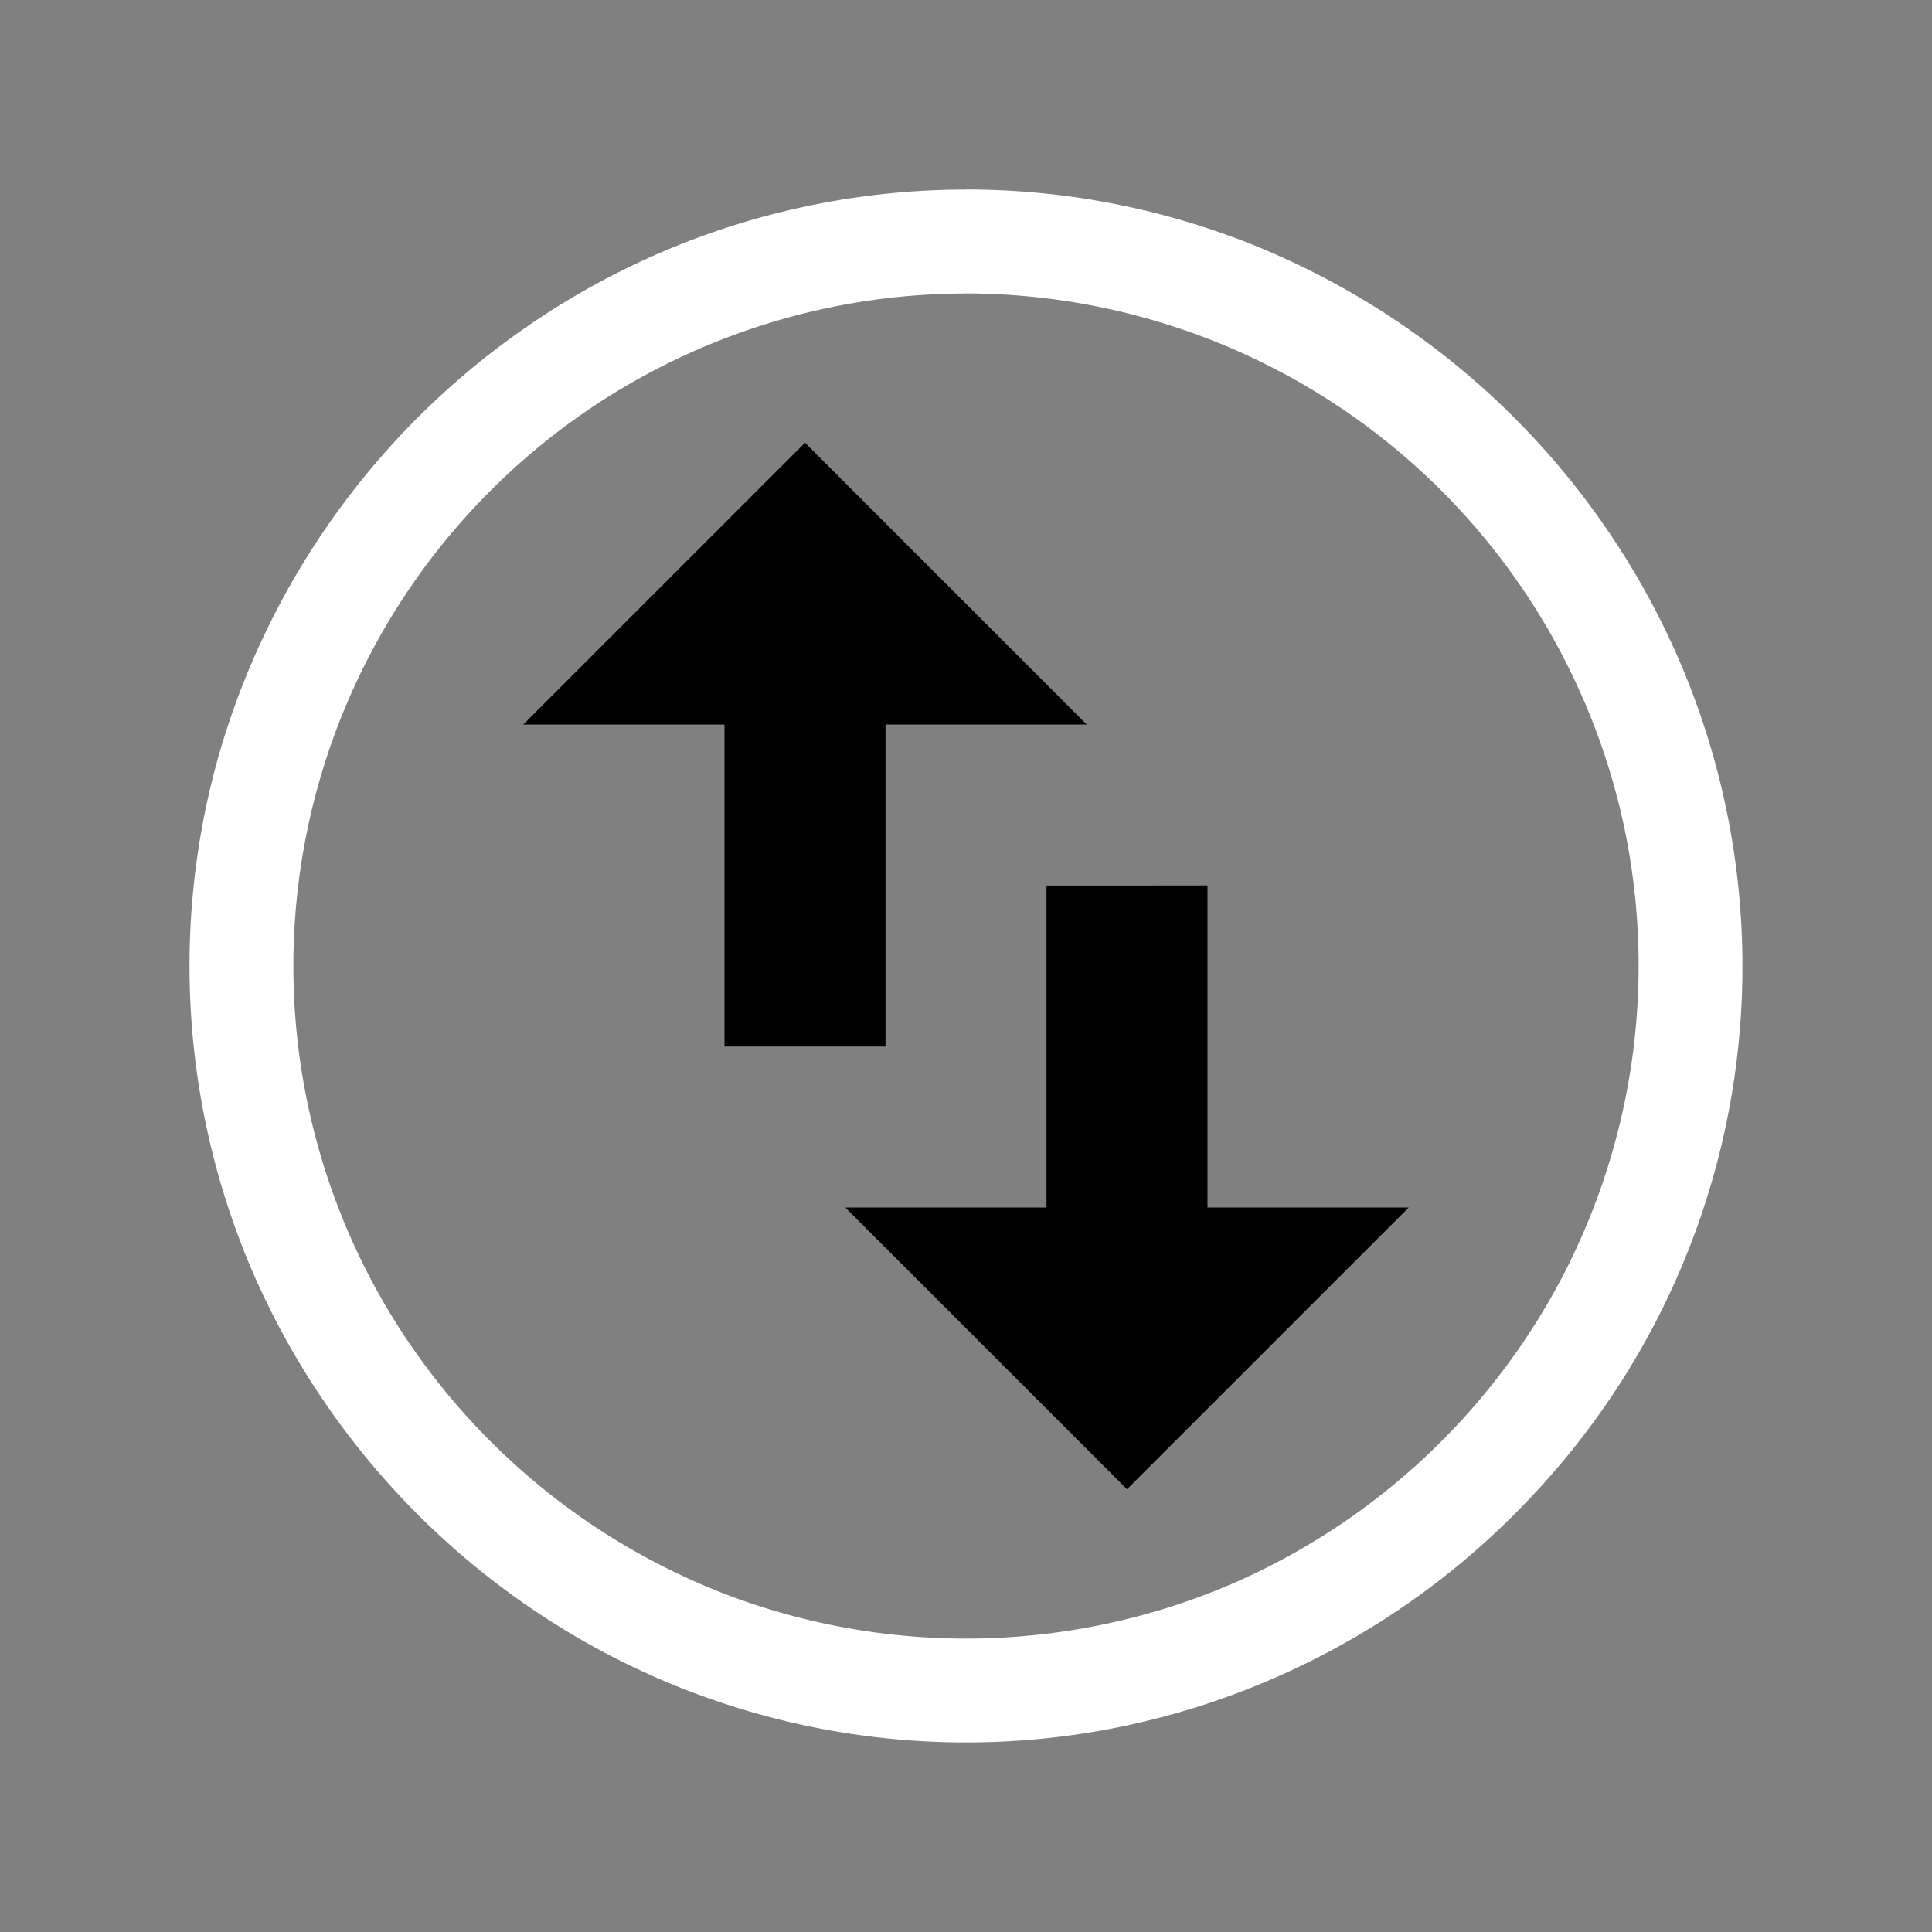 <svg width="64" height="64" viewBox="0 0 24 24"><rect x="0" y="0" width="24" height="24" fill="#808080" stroke="none"/><title>swap vertical circle outline</title><g fill="#000000" class="nc-icon-wrapper"><g transform="translate(0 0)"><path d="M10 5.5L6.5 9H9v4h2V9h2.5zm3 5.5v4h-2.5l3.5 3.5 3.5-3.5H15v-4z" data-color="color-2"></path><path d="M12 2.355a9.593 9.593 0 0 0-5.478 1.719A9.719 9.719 0 0 0 2.69 9.482a9.603 9.603 0 0 0 .471 6.37 9.753 9.753 0 0 0 4.405 4.707 9.595 9.595 0 0 0 6.075.945 9.662 9.662 0 0 0 5.312-2.837 9.591 9.591 0 0 0 1.494-11.305 9.747 9.747 0 0 0-4.976-4.358A9.575 9.575 0 0 0 12 2.354zm0 1.29a8.372 8.372 0 0 1 8.18 6.647 8.36 8.36 0 0 1-.764 5.554 8.416 8.416 0 0 1-4.073 3.812 8.37 8.37 0 0 1-6.253.175 8.408 8.408 0 0 1-4.35-3.699A8.344 8.344 0 0 1 5.868 6.33 8.357 8.357 0 0 1 12 3.646z" fill="#ffffff"></path></g></g></svg>